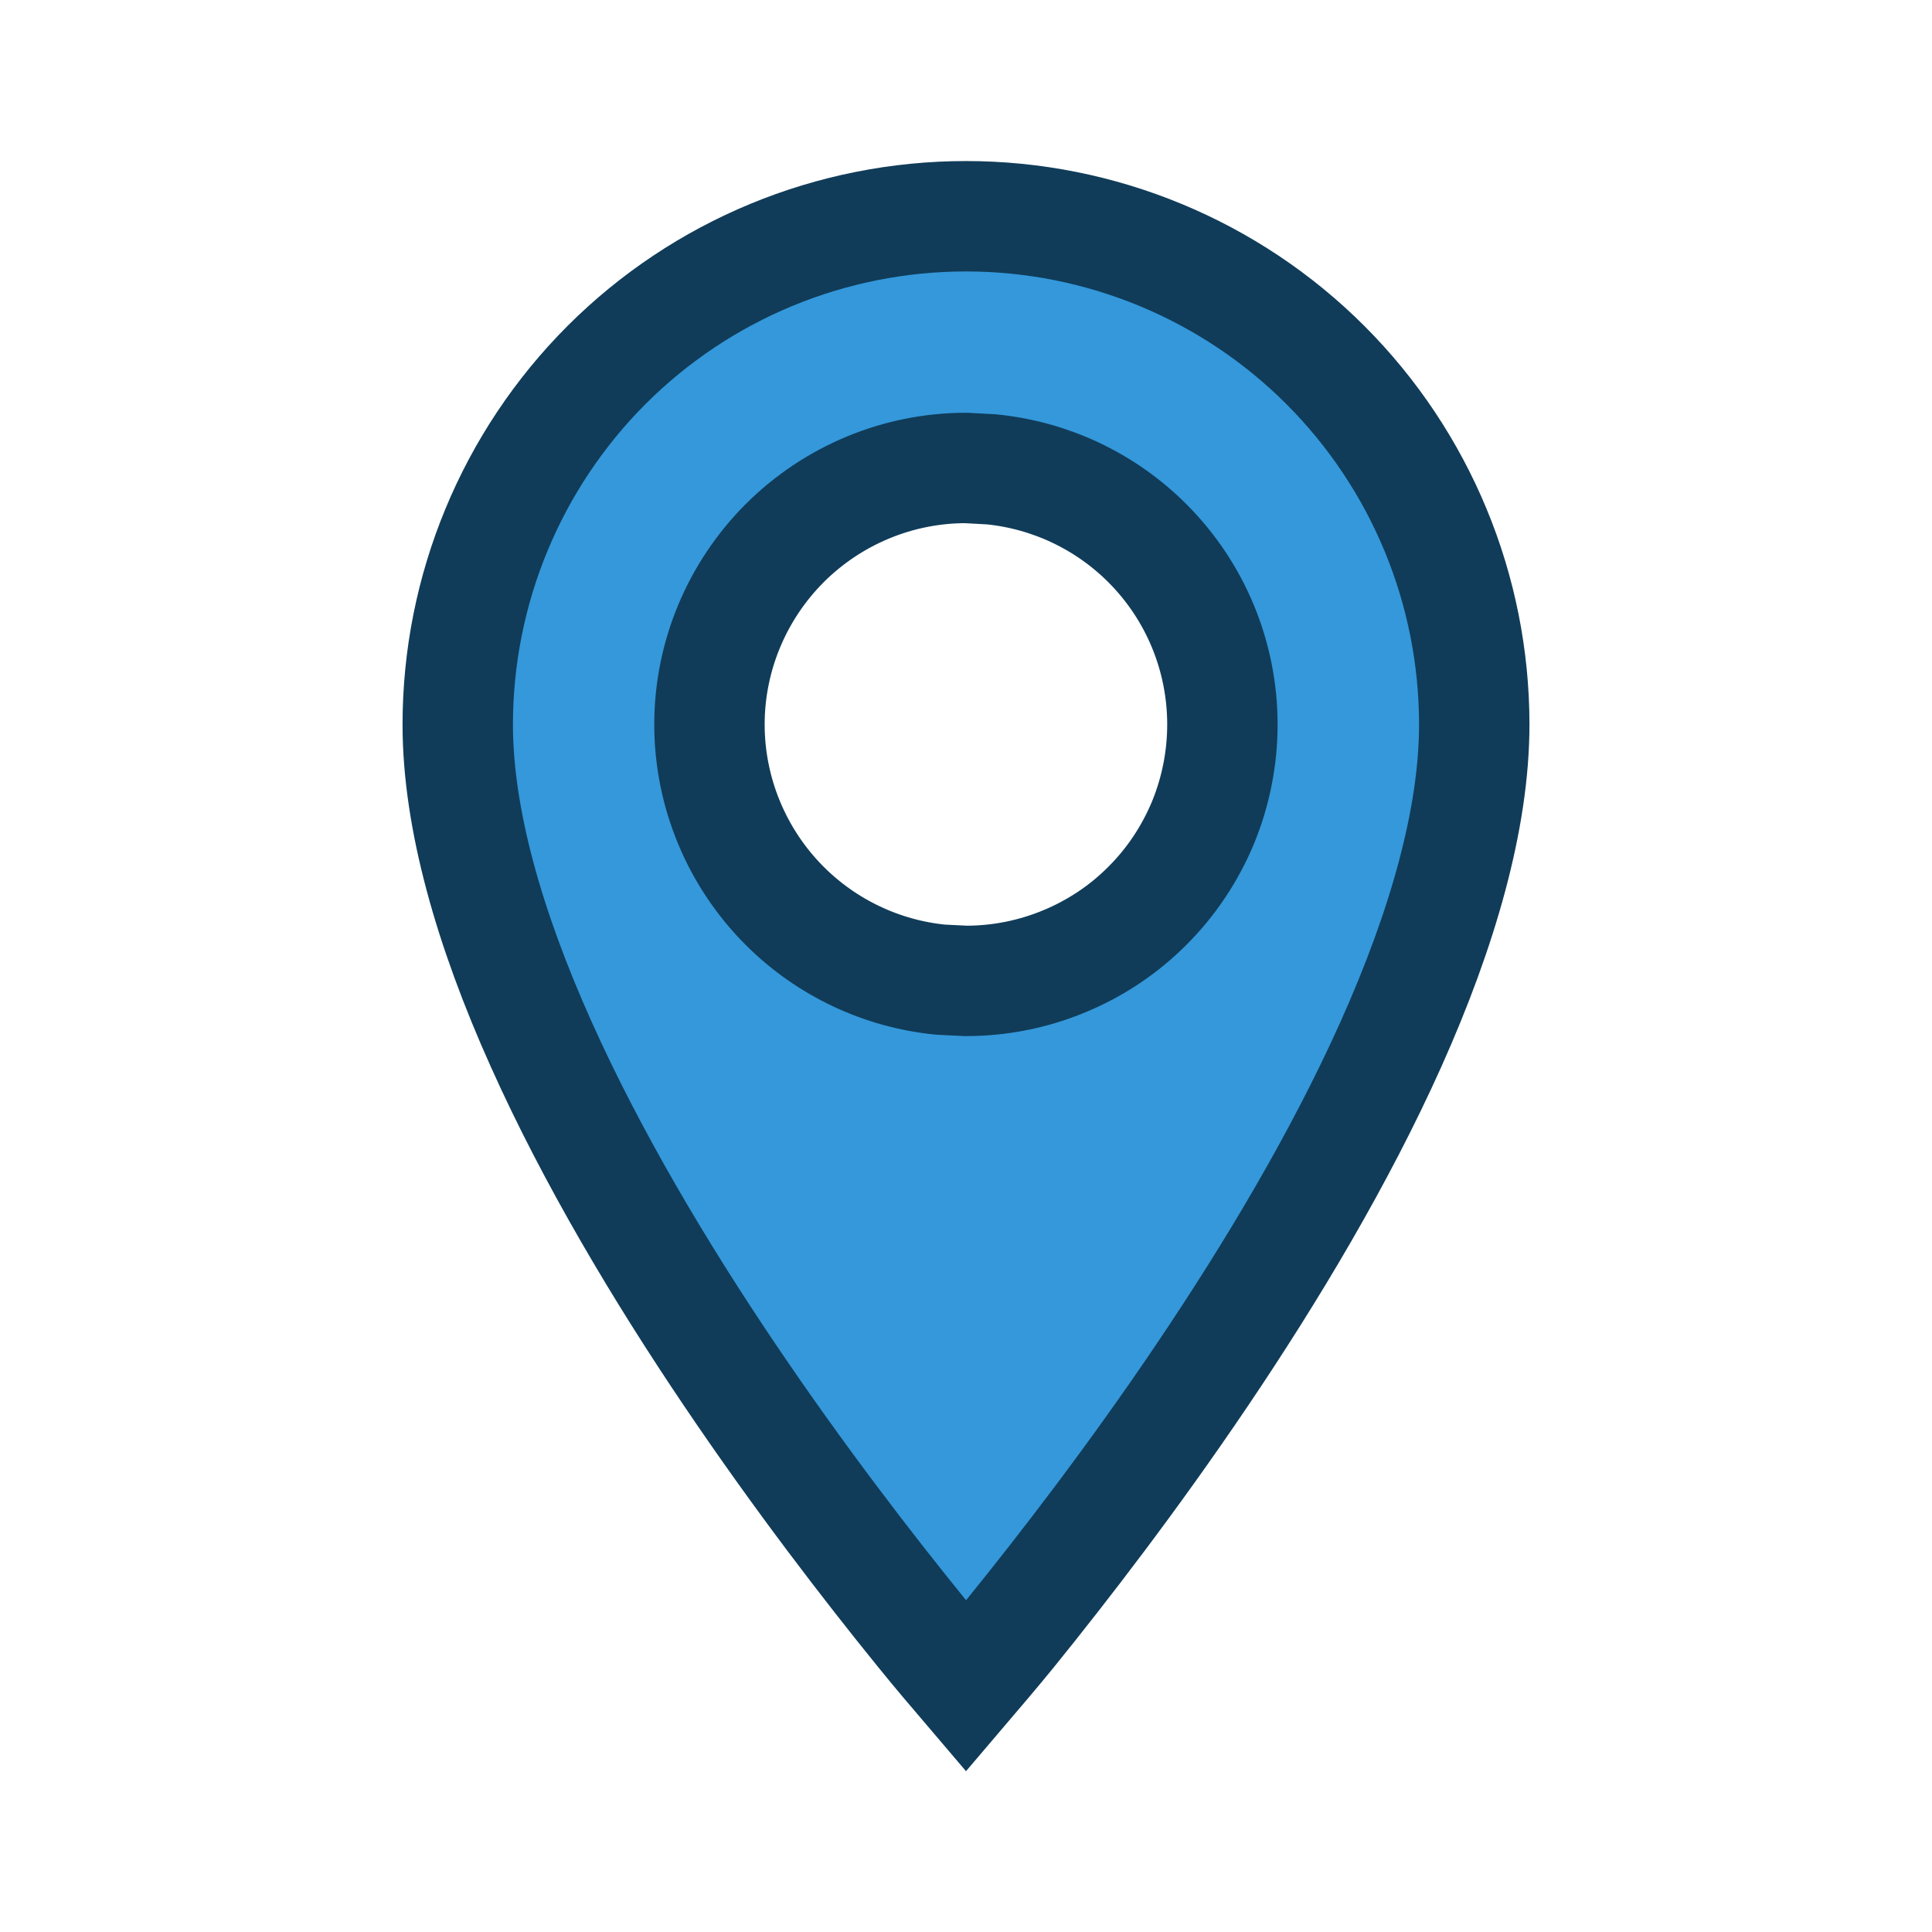 <svg width="14" height="14" viewBox="0 0 14 14" fill="none" xmlns="http://www.w3.org/2000/svg">
<path d="M7 1.567C7.976 1.567 8.914 1.955 9.604 2.645C10.295 3.336 10.683 4.273 10.683 5.25C10.683 5.934 10.453 6.732 10.081 7.563C9.711 8.389 9.213 9.221 8.71 9.966C8.208 10.71 7.705 11.361 7.328 11.827C7.204 11.979 7.092 12.11 7 12.218C6.908 12.11 6.796 11.979 6.673 11.827C6.295 11.361 5.792 10.71 5.29 9.966C4.787 9.221 4.29 8.389 3.92 7.563C3.547 6.732 3.317 5.934 3.317 5.25C3.317 4.273 3.705 3.336 4.395 2.645C5.086 1.954 6.023 1.567 7 1.567ZM7 3.391C6.507 3.391 6.035 3.588 5.686 3.936C5.338 4.285 5.141 4.757 5.141 5.25C5.141 5.742 5.338 6.216 5.686 6.564C5.991 6.869 6.391 7.057 6.816 7.099L7 7.108C7.244 7.108 7.486 7.06 7.712 6.966C7.937 6.873 8.142 6.737 8.314 6.564C8.487 6.392 8.623 6.187 8.717 5.962C8.81 5.736 8.858 5.494 8.858 5.25C8.858 4.757 8.663 4.285 8.314 3.936C8.009 3.631 7.609 3.443 7.183 3.401L7 3.391Z" fill="#3498DB" stroke="#103C59" stroke-width="0.8"/>
</svg>
